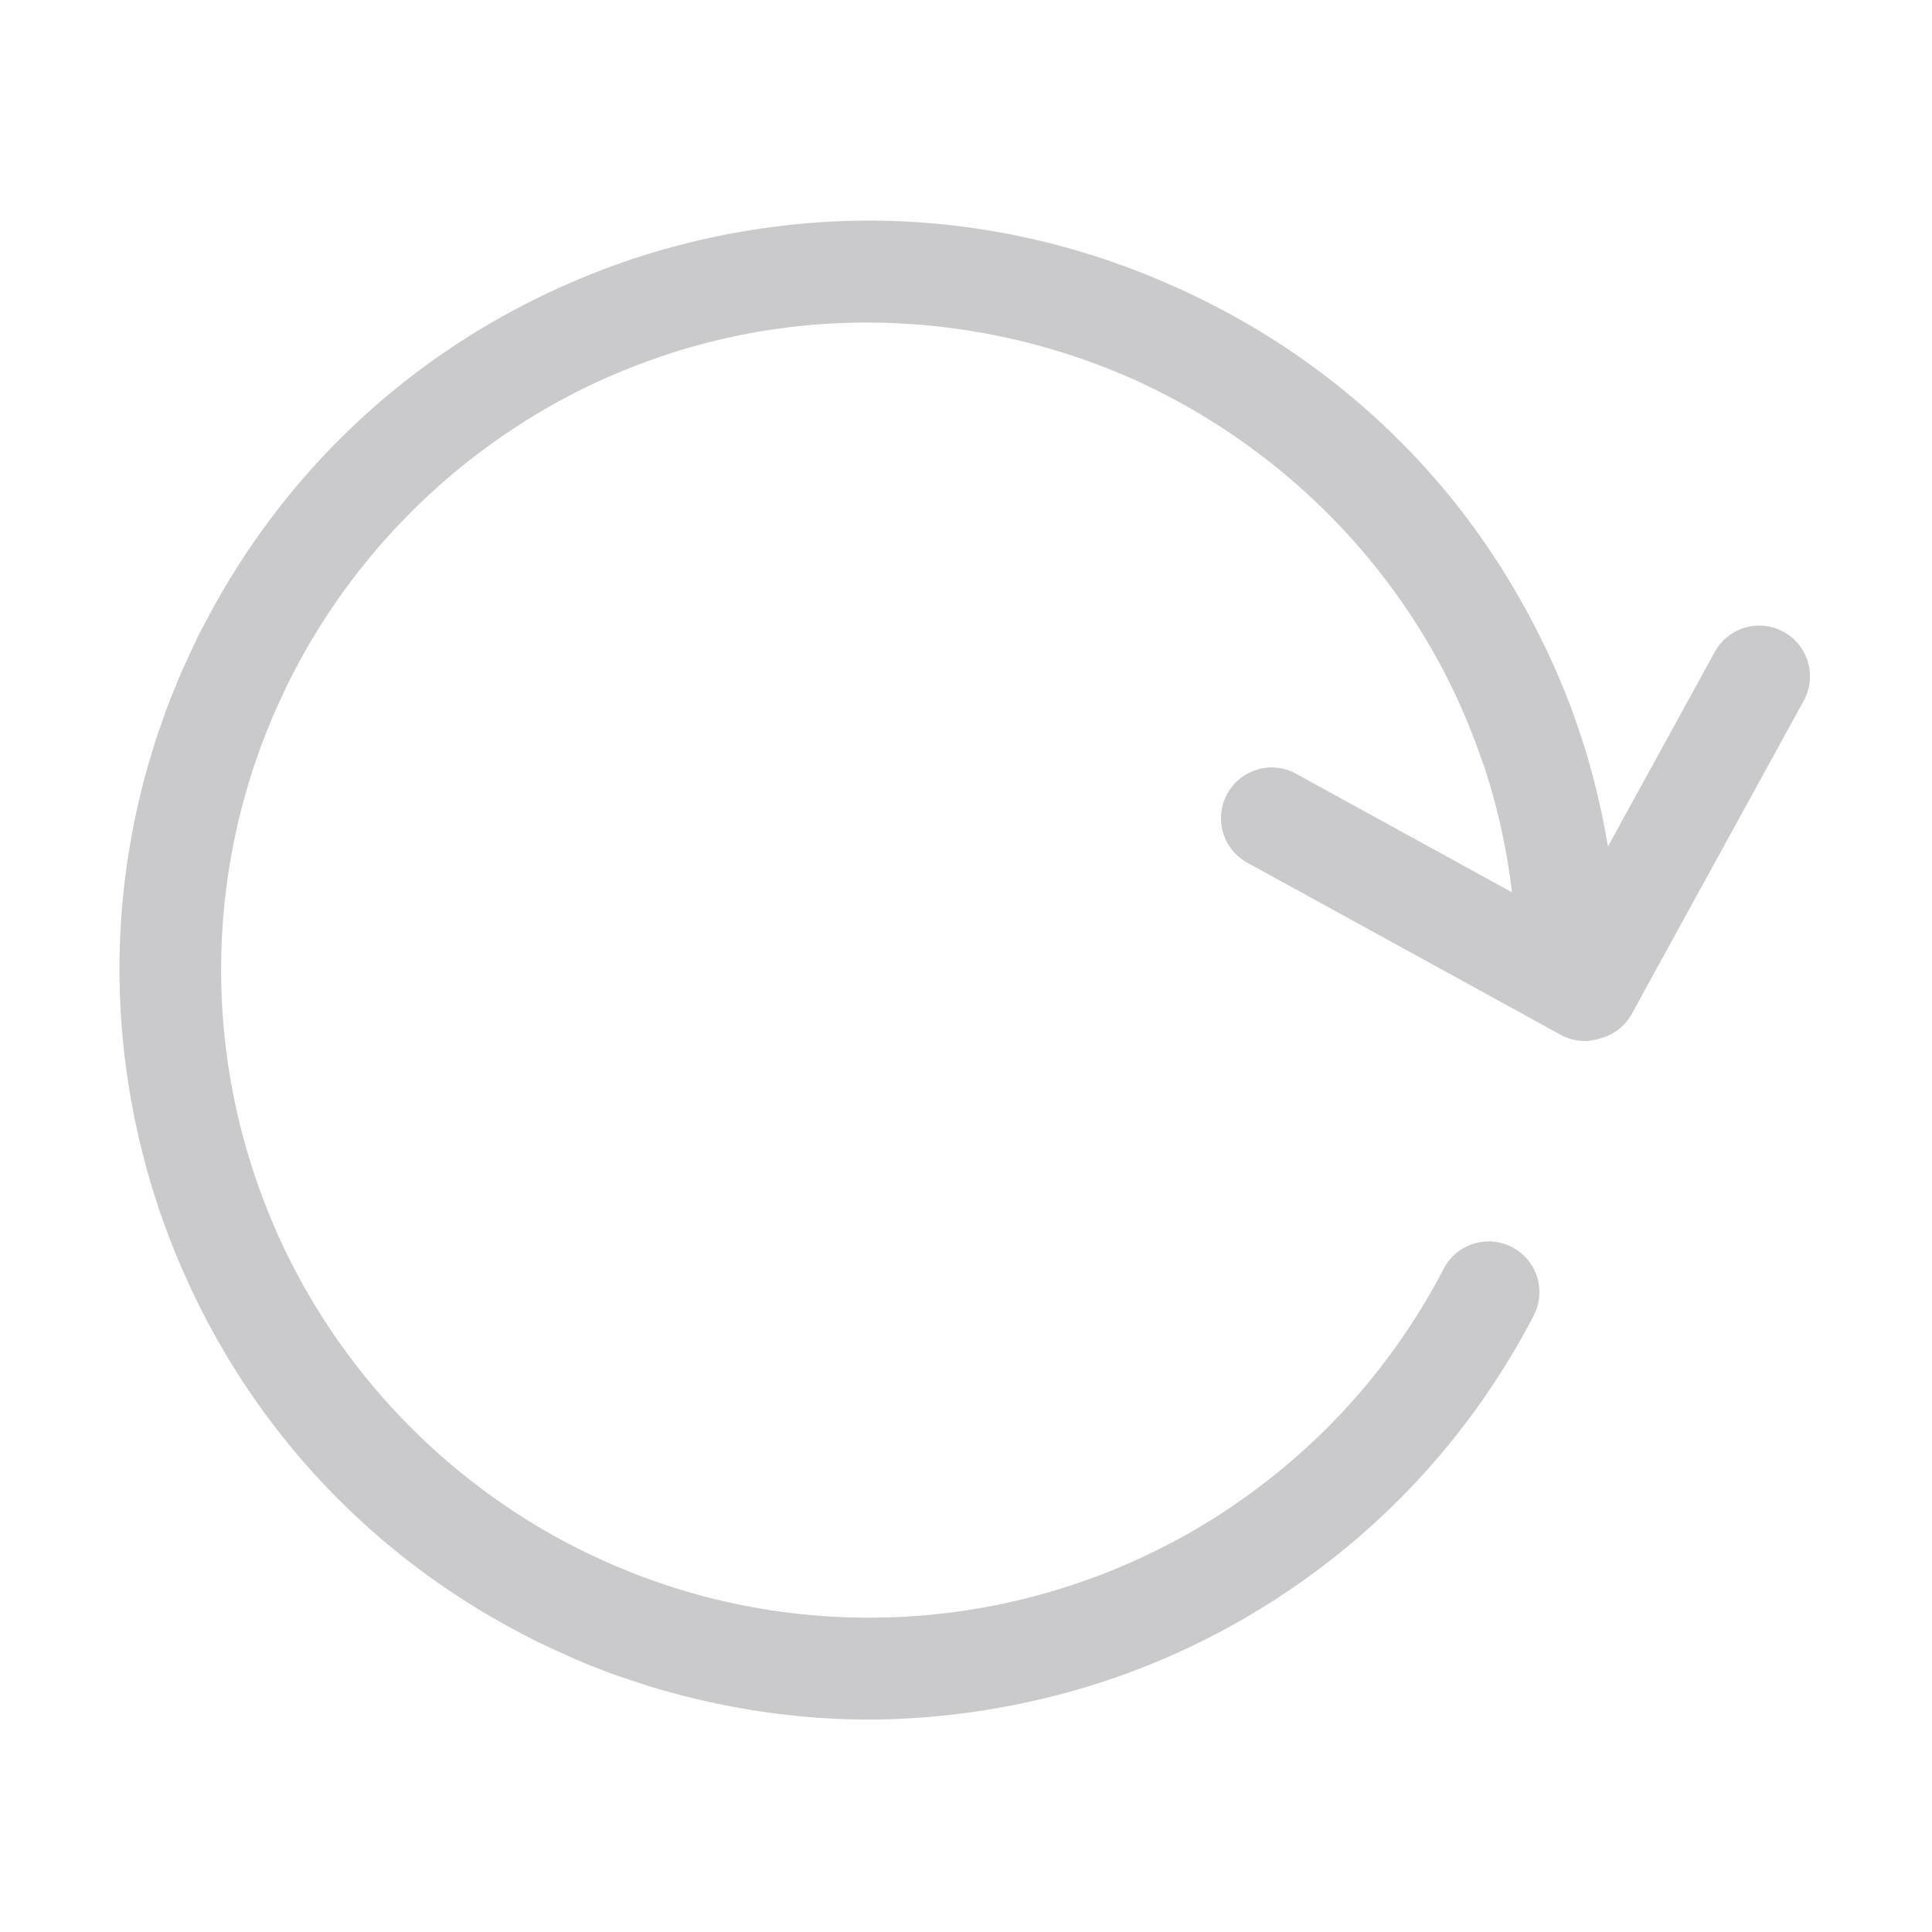<?xml version="1.0" standalone="no"?><!DOCTYPE svg PUBLIC "-//W3C//DTD SVG 1.1//EN" "http://www.w3.org/Graphics/SVG/1.1/DTD/svg11.dtd"><svg t="1543989758971" class="icon" style="" viewBox="0 0 1024 1024" version="1.1" xmlns="http://www.w3.org/2000/svg" p-id="3993" xmlns:xlink="http://www.w3.org/1999/xlink" width="200" height="200"><defs><style type="text/css"></style></defs><path d="M945.38 334.91c-13.016-7.165-29.368-2.39-36.511 10.627L852.23 448.676c-4.396-26.531-11.39-52.54-21.14-77.763-2.343-6.061-4.881-12.012-7.507-17.912-0.141-0.318-0.291-0.631-0.432-0.949a388.821 388.821 0 0 0-6.244-13.264 400.752 400.752 0 0 0-2.984-5.932 391.27 391.27 0 0 0-3.602-6.816c-12.563-23.439-27.371-45.58-44.485-66.131-39.521-47.452-89.046-83.94-143.707-108.15-50.04-22.467-104.957-34.824-161.577-34.824-23.284 0-46.067 2.129-68.261 5.992-0.142 0.024-0.284 0.052-0.427 0.077a393.71 393.71 0 0 0-38.842 8.846c-2.233 0.626-4.467 1.238-6.693 1.905-2.962 0.891-5.9 1.833-8.832 2.791-1.32 0.43-2.648 0.808-3.965 1.253-1.194 0.403-2.35 0.878-3.539 1.291a404.623 404.623 0 0 0-19.891 7.53 397.628 397.628 0 0 0-7.302 3.076 401.992 401.992 0 0 0-12.965 5.871c-0.797 0.381-1.593 0.76-2.387 1.146-74.672 35.988-135.724 94.008-175.68 167.622-0.51 0.934-0.984 1.889-1.488 2.828-1.886 3.541-3.818 7.049-5.606 10.659-0.478 0.965-0.888 1.95-1.358 2.918-1.009 2.071-1.945 4.182-2.919 6.273-1.725 3.713-3.453 7.422-5.058 11.169-0.974 2.273-1.869 4.586-2.801 6.88-1.547 3.804-3.095 7.606-4.52 11.442-0.653 1.762-1.242 3.553-1.87 5.326-1.619 4.557-3.203 9.119-4.65 13.715-0.253 0.806-0.475 1.625-0.723 2.433-17.448 56.662-21.852 116.071-13.001 174.615 0.204 1.376 0.423 2.746 0.641 4.118 0.725 4.48 1.521 8.951 2.403 13.418a391.43 391.43 0 0 0 1.666 8.076c0.694 3.173 1.426 6.34 2.199 9.504 0.891 3.671 1.832 7.32 2.825 10.951a399.982 399.982 0 0 0 2.016 7.083 393.197 393.197 0 0 0 3.75 12.068c0.358 1.089 0.651 2.189 1.018 3.277 0.409 1.213 0.892 2.388 1.312 3.595a404.384 404.384 0 0 0 7.532 19.887 396.914 396.914 0 0 0 3.035 7.204 401.073 401.073 0 0 0 5.912 13.055c0.367 0.767 0.733 1.535 1.104 2.299 35.986 74.689 94.015 135.756 167.642 175.72 0.934 0.51 1.889 0.984 2.828 1.488 3.541 1.886 7.049 3.818 10.66 5.606 0.871 0.432 1.765 0.789 2.639 1.215 4.207 2.053 8.486 3.972 12.773 5.879 2.118 0.94 4.209 1.968 6.338 2.87a395.242 395.242 0 0 0 18.926 7.432c3.432 1.254 6.898 2.355 10.354 3.511 3.034 1.011 6.054 2.052 9.119 2.99 4.349 1.339 8.723 2.543 13.103 3.73 2.012 0.541 4.018 1.093 6.042 1.603a395.604 395.604 0 0 0 15.62 3.614c0.948 0.198 1.895 0.391 2.845 0.582 25.762 5.237 51.894 8.027 78.117 8.027 18.862 0 37.756-1.444 56.568-4.174a388.36 388.36 0 0 0 2.201-0.317 396.831 396.831 0 0 0 13.172-2.224c2.268-0.412 4.538-0.811 6.795-1.262 1.901-0.387 3.794-0.829 5.692-1.244 38.801-8.348 75.985-22.435 110.485-41.871 0.919-0.514 1.855-1.001 2.769-1.522 3.059-1.756 6.065-3.612 9.081-5.452 2.761-1.674 5.536-3.325 8.251-5.064 1.136-0.732 2.246-1.509 3.375-2.253 56.285-36.876 102.553-87.649 134.304-148.72 6.854-13.178 1.724-29.412-11.454-36.261-13.174-6.854-29.411-1.729-36.261 11.454a343.413 343.413 0 0 1-66.257 88.782c-0.132 0.123-0.288 0.202-0.418 0.328-15.387 14.795-31.962 27.951-49.457 39.476-0.972 0.636-1.919 1.306-2.897 1.933-2.356 1.518-4.767 2.935-7.156 4.393-2.601 1.578-5.179 3.188-7.826 4.698-0.804 0.461-1.628 0.884-2.435 1.338a345.964 345.964 0 0 1-58.349 25.94 349.755 349.755 0 0 1-32.061 9.132c-1.095 0.253-2.197 0.478-3.295 0.72a344.36 344.36 0 0 1-11.559 2.384c-3.197 0.59-6.407 1.124-9.626 1.625-1.697 0.27-3.394 0.548-5.092 0.793a346.812 346.812 0 0 1-48.192 3.383c-34.876 0-68.54-5.264-100.279-14.976-0.734-0.225-1.473-0.425-2.206-0.655-3.953-1.239-7.85-2.603-11.741-3.98-1.575-0.559-3.158-1.077-4.726-1.66-3.299-1.223-6.546-2.549-9.797-3.87-2.012-0.817-4.033-1.6-6.034-2.456-3.239-1.388-6.427-2.87-9.613-4.353-1.819-0.845-3.646-1.66-5.456-2.539a339.897 339.897 0 0 1-11.732-6.017c-0.814-0.433-1.639-0.849-2.448-1.287-62.74-34.265-113.663-87.54-144.993-152.029-0.281-0.584-0.565-1.169-0.843-1.755-1.819-3.798-3.537-7.65-5.218-11.523a340.969 340.969 0 0 1-5.733-14.116 355.308 355.308 0 0 1-5.403-15.243 350.445 350.445 0 0 1-3.182-10.243 336.515 336.515 0 0 1-1.786-6.275 348.299 348.299 0 0 1-2.414-9.36 335.422 335.422 0 0 1-1.917-8.286 342.87 342.87 0 0 1-1.434-6.953 340.727 340.727 0 0 1-2.636-15.188 344.575 344.575 0 0 1-3.755-50.582c0-34.876 5.264-68.54 14.976-100.279 0.225-0.734 0.425-1.473 0.655-2.206 1.239-3.953 2.603-7.85 3.98-11.741 0.559-1.575 1.077-3.158 1.66-4.726 1.223-3.299 2.549-6.546 3.87-9.797 0.817-2.012 1.6-4.033 2.456-6.034 1.388-3.239 2.869-6.427 4.353-9.613 0.845-1.819 1.66-3.646 2.538-5.456a339.897 339.897 0 0 1 6.017-11.732c0.433-0.814 0.849-1.639 1.287-2.448 34.258-62.727 87.518-113.641 151.989-144.973 0.614-0.296 1.229-0.593 1.845-0.886 3.766-1.802 7.586-3.507 11.427-5.174a345.35 345.35 0 0 1 6.097-2.569 353.393 353.393 0 0 1 17.206-6.52 334.713 334.713 0 0 1 6.731-2.282 336.645 336.645 0 0 1 7.396-2.337c2.044-0.616 4.112-1.178 6.172-1.757 10.978-3.068 22.037-5.612 33.153-7.542 0.199-0.035 0.398-0.073 0.597-0.107 67.553-11.607 136.837-2.413 198.55 24.898 68.452 30.709 126.296 83.362 162.649 150.441 1.157 2.156 2.317 4.309 3.429 6.491a345.346 345.346 0 0 1 2.269 4.51c6.649 13.538 12.469 27.546 17.355 42.018 0.104 0.31 0.282 0.571 0.397 0.874 7.376 22.04 12.372 44.721 15.123 67.817l-114.403-62.822c-13.025-7.16-29.363-2.385-36.511 10.627-7.152 13.016-2.394 29.363 10.627 36.511l165.996 91.154a26.728 26.728 0 0 0 12.916 3.326c2.629 0 5.207-0.471 7.706-1.218 7.04-1.74 13.371-6.241 17.136-13.098l91.154-165.991c7.155-13.019 2.397-29.366-10.623-36.513z" fill="#cacacc" p-id="3994"></path></svg>